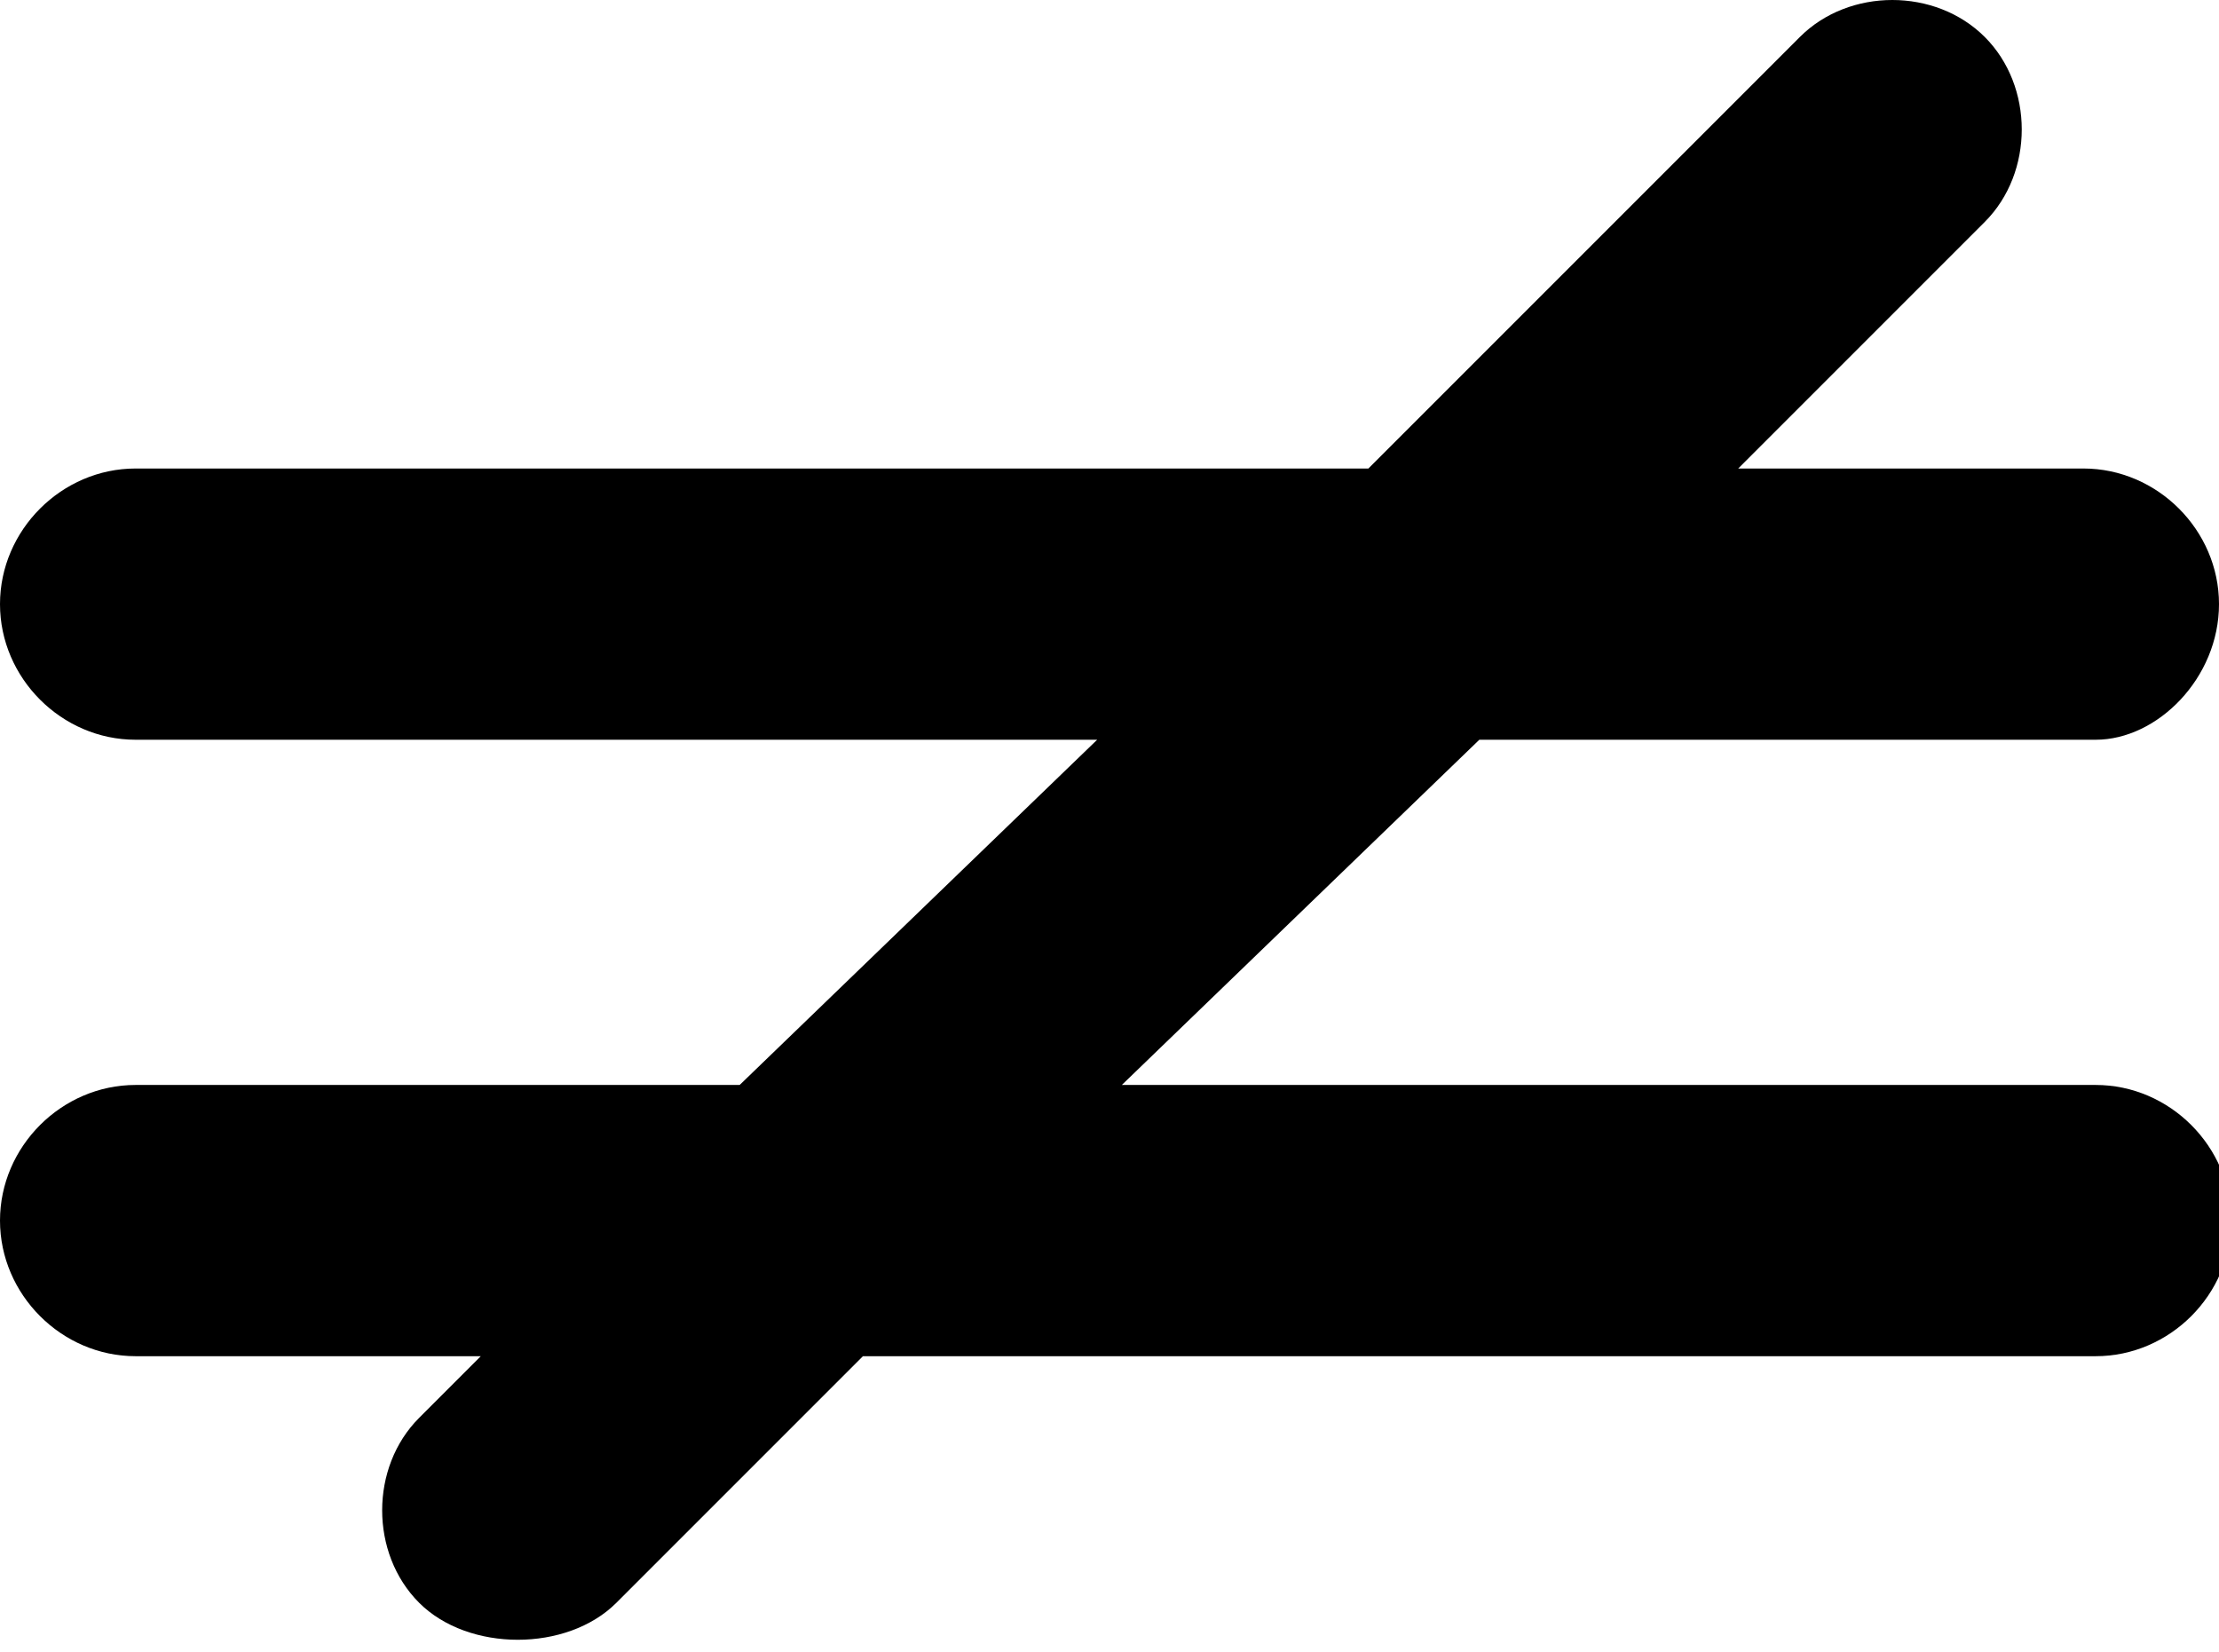 <?xml version="1.0" encoding="utf-8"?>
<!-- Generator: Adobe Illustrator 27.0.0, SVG Export Plug-In . SVG Version: 6.00 Build 0)  -->
<svg version="1.1" id="Слой_1" xmlns="http://www.w3.org/2000/svg" xmlns:xlink="http://www.w3.org/1999/xlink" x="0px" y="0px"
	 viewBox="0 0 18 13.4" style="enable-background:new 0 0 18 13.4;" xml:space="preserve">
<path d="M1.1,8.8C0.5,8.8,0,9.3,0,9.9C0,10.5,0.5,11,1.1,11h2.8l-0.5,0.5c-0.4,0.4-0.4,1.1,0,1.5c0.2,0.2,0.5,0.3,0.8,0.3
	c0.3,0,0.6-0.1,0.8-0.3l2-2h10c0.6,0,1.1-0.5,1.1-1.1c0-0.6-0.5-1.1-1.1-1.1H9.1L12,6h5C17.5,6,18,5.5,18,4.9c0-0.6-0.5-1.1-1.1-1.1
	h-2.8l2-2c0.4-0.4,0.4-1.1,0-1.5c-0.4-0.4-1.1-0.4-1.5,0l-3.5,3.5h-10C0.5,3.8,0,4.3,0,4.9C0,5.5,0.5,6,1.1,6h7.8L6,8.8H1.1z"/>
</svg>
